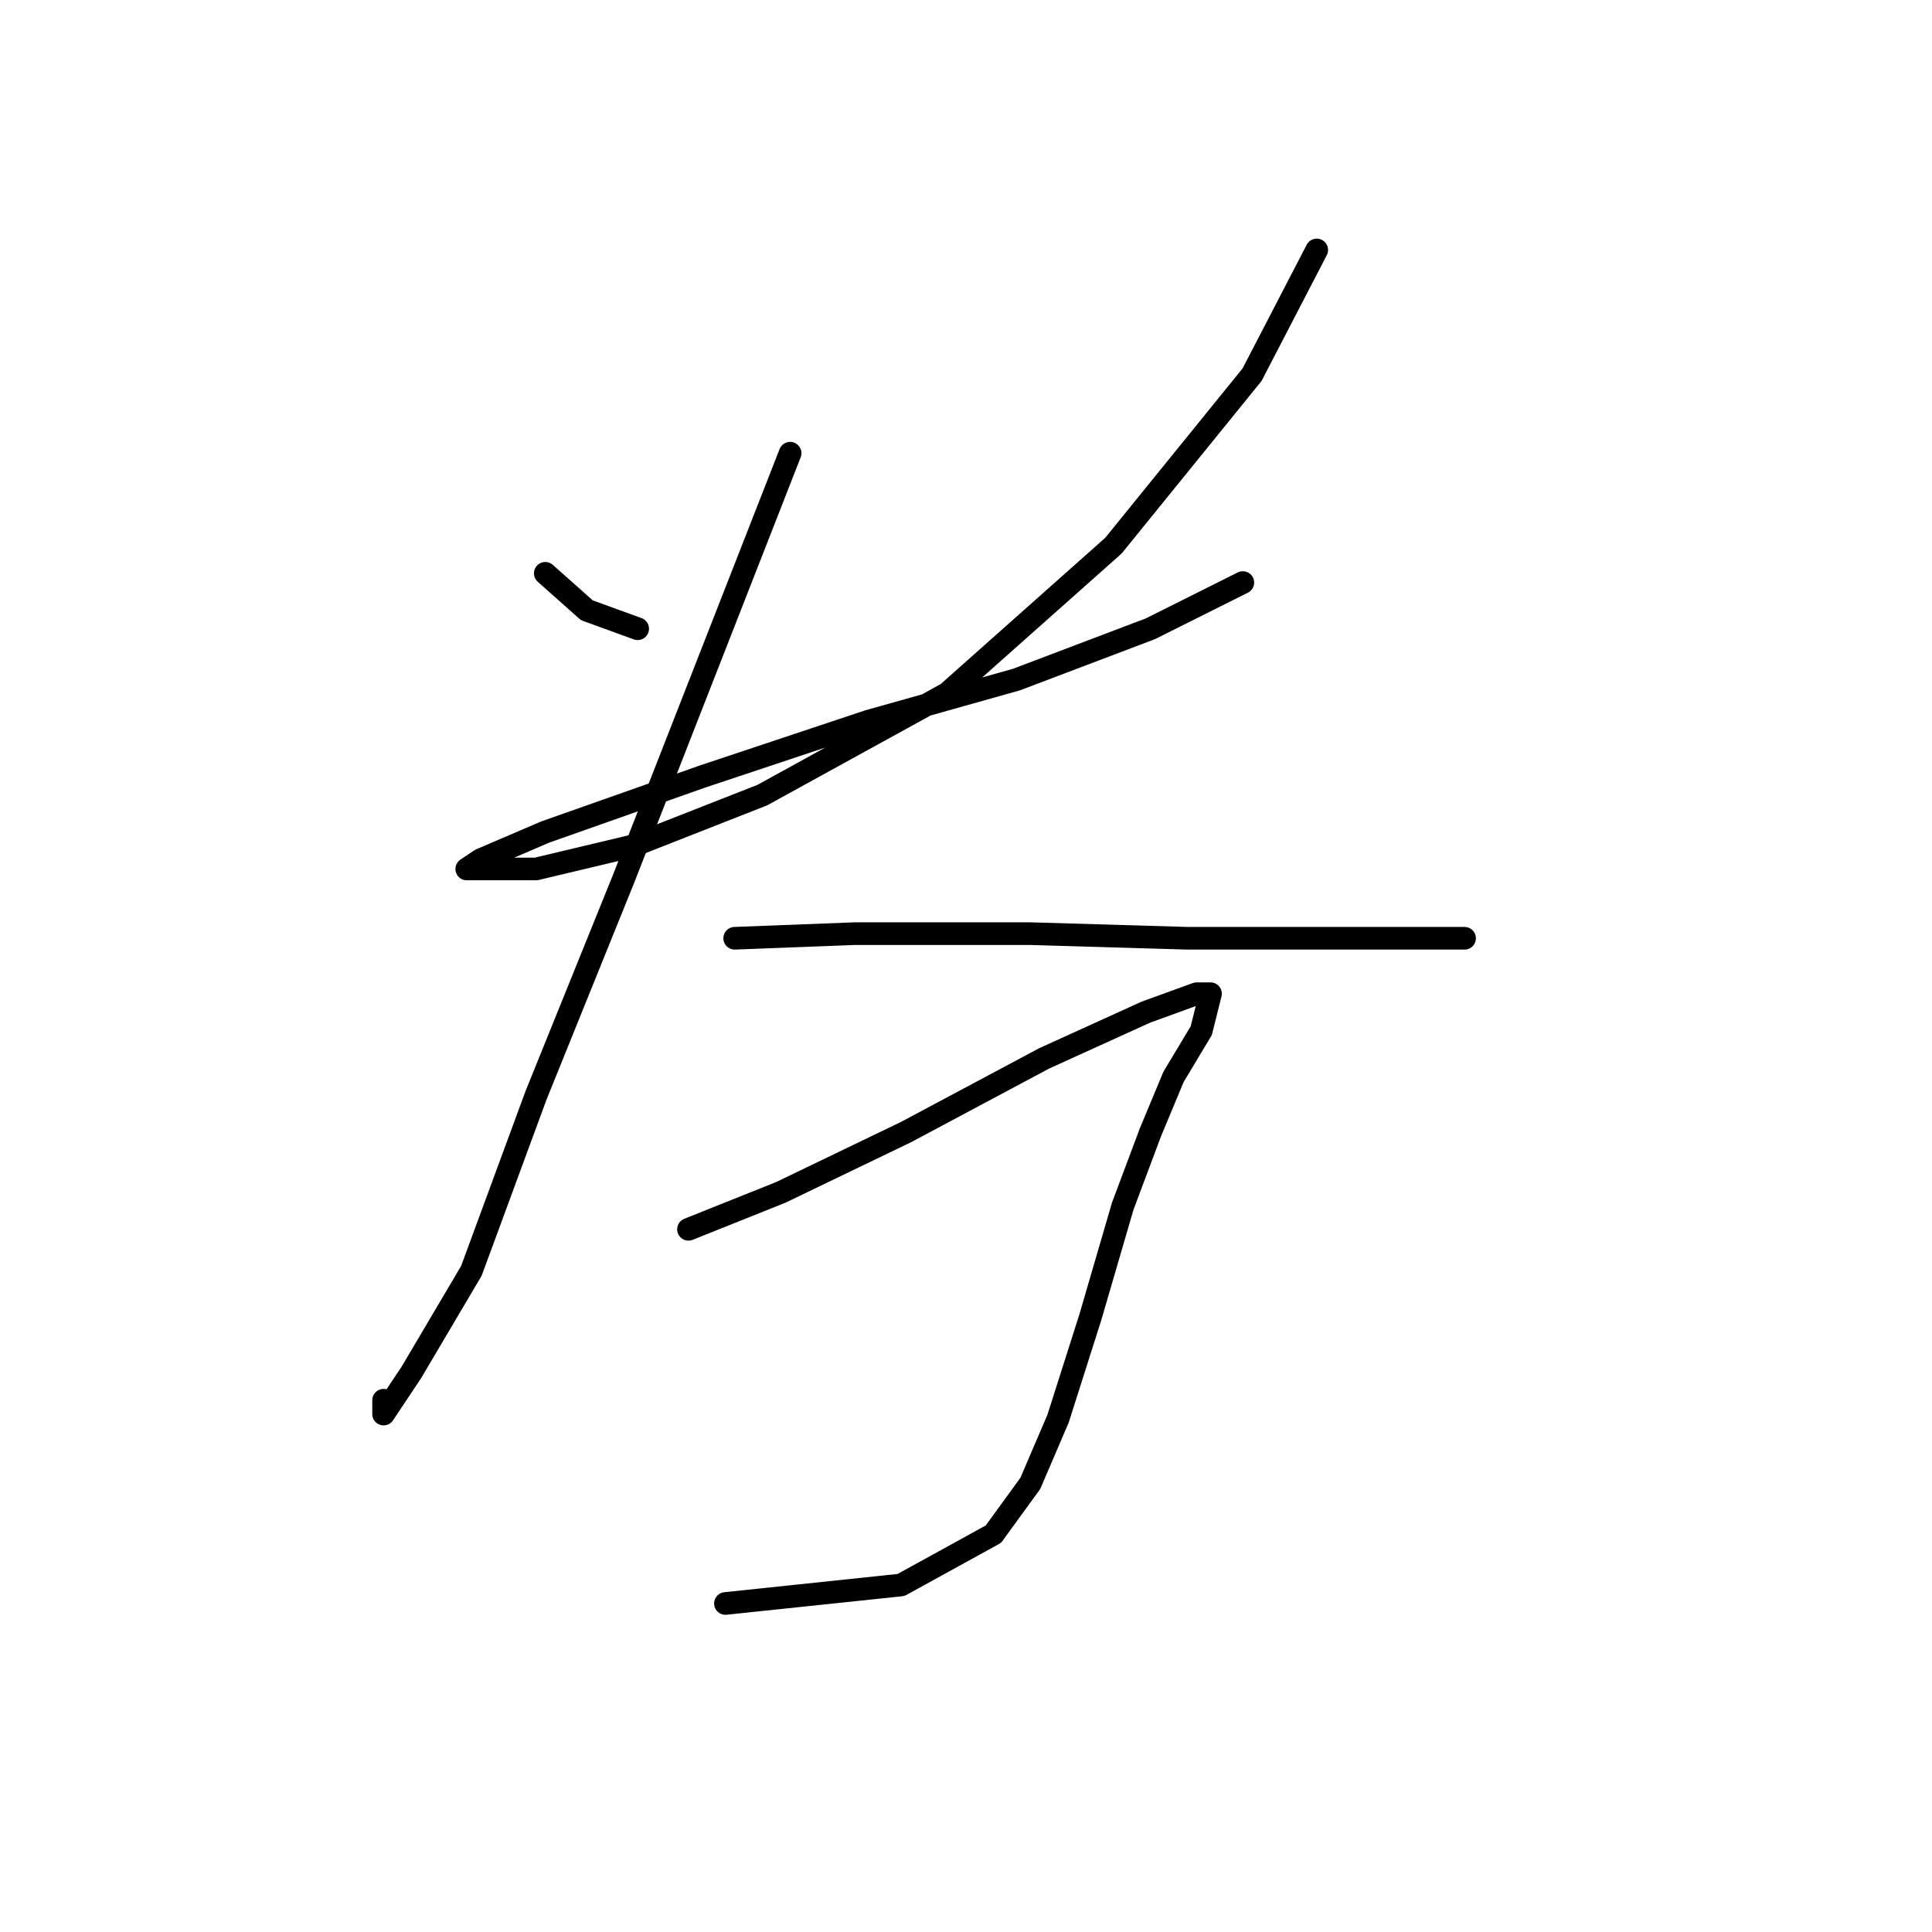 <?xml version="1.0" standalone="no"?>
    <svg width="256" height="256" xmlns="http://www.w3.org/2000/svg" version="1.1">
    <polyline stroke="black" stroke-width="3" stroke-linecap="round" fill="transparent" stroke-linejoin="round" points="72.253 75.968 77.762 80.865 84.495 83.313 84.495 83.313 " />
        <polyline stroke="black" stroke-width="3" stroke-linecap="round" fill="transparent" stroke-linejoin="round" points="174.475 33.12 165.906 49.647 147.543 72.295 125.506 91.883 101.022 105.349 83.883 112.082 71.028 115.143 64.295 115.143 61.847 115.143 63.683 113.919 72.253 110.246 93.064 102.901 115.1 95.555 134.688 90.046 152.439 83.313 164.682 77.192 164.682 77.192 " />
        <polyline stroke="black" stroke-width="3" stroke-linecap="round" fill="transparent" stroke-linejoin="round" points="104.695 60.053 82.659 116.367 71.028 145.137 62.459 168.397 54.501 181.863 50.829 187.372 50.829 185.536 50.829 185.536 " />
        <polyline stroke="black" stroke-width="3" stroke-linecap="round" fill="transparent" stroke-linejoin="round" points="97.349 124.325 113.264 123.713 136.524 123.713 157.336 124.325 173.863 124.325 187.942 124.325 194.063 124.325 194.063 124.325 " />
        <polyline stroke="black" stroke-width="3" stroke-linecap="round" fill="transparent" stroke-linejoin="round" points="91.228 162.888 103.47 157.991 119.997 150.033 138.361 140.24 151.827 134.119 158.561 131.67 160.397 131.67 159.173 136.567 155.5 142.688 152.439 150.033 148.767 159.827 144.482 174.518 140.197 187.985 136.524 196.554 131.628 203.287 119.385 210.021 96.125 212.469 96.125 212.469 " />
        </svg>